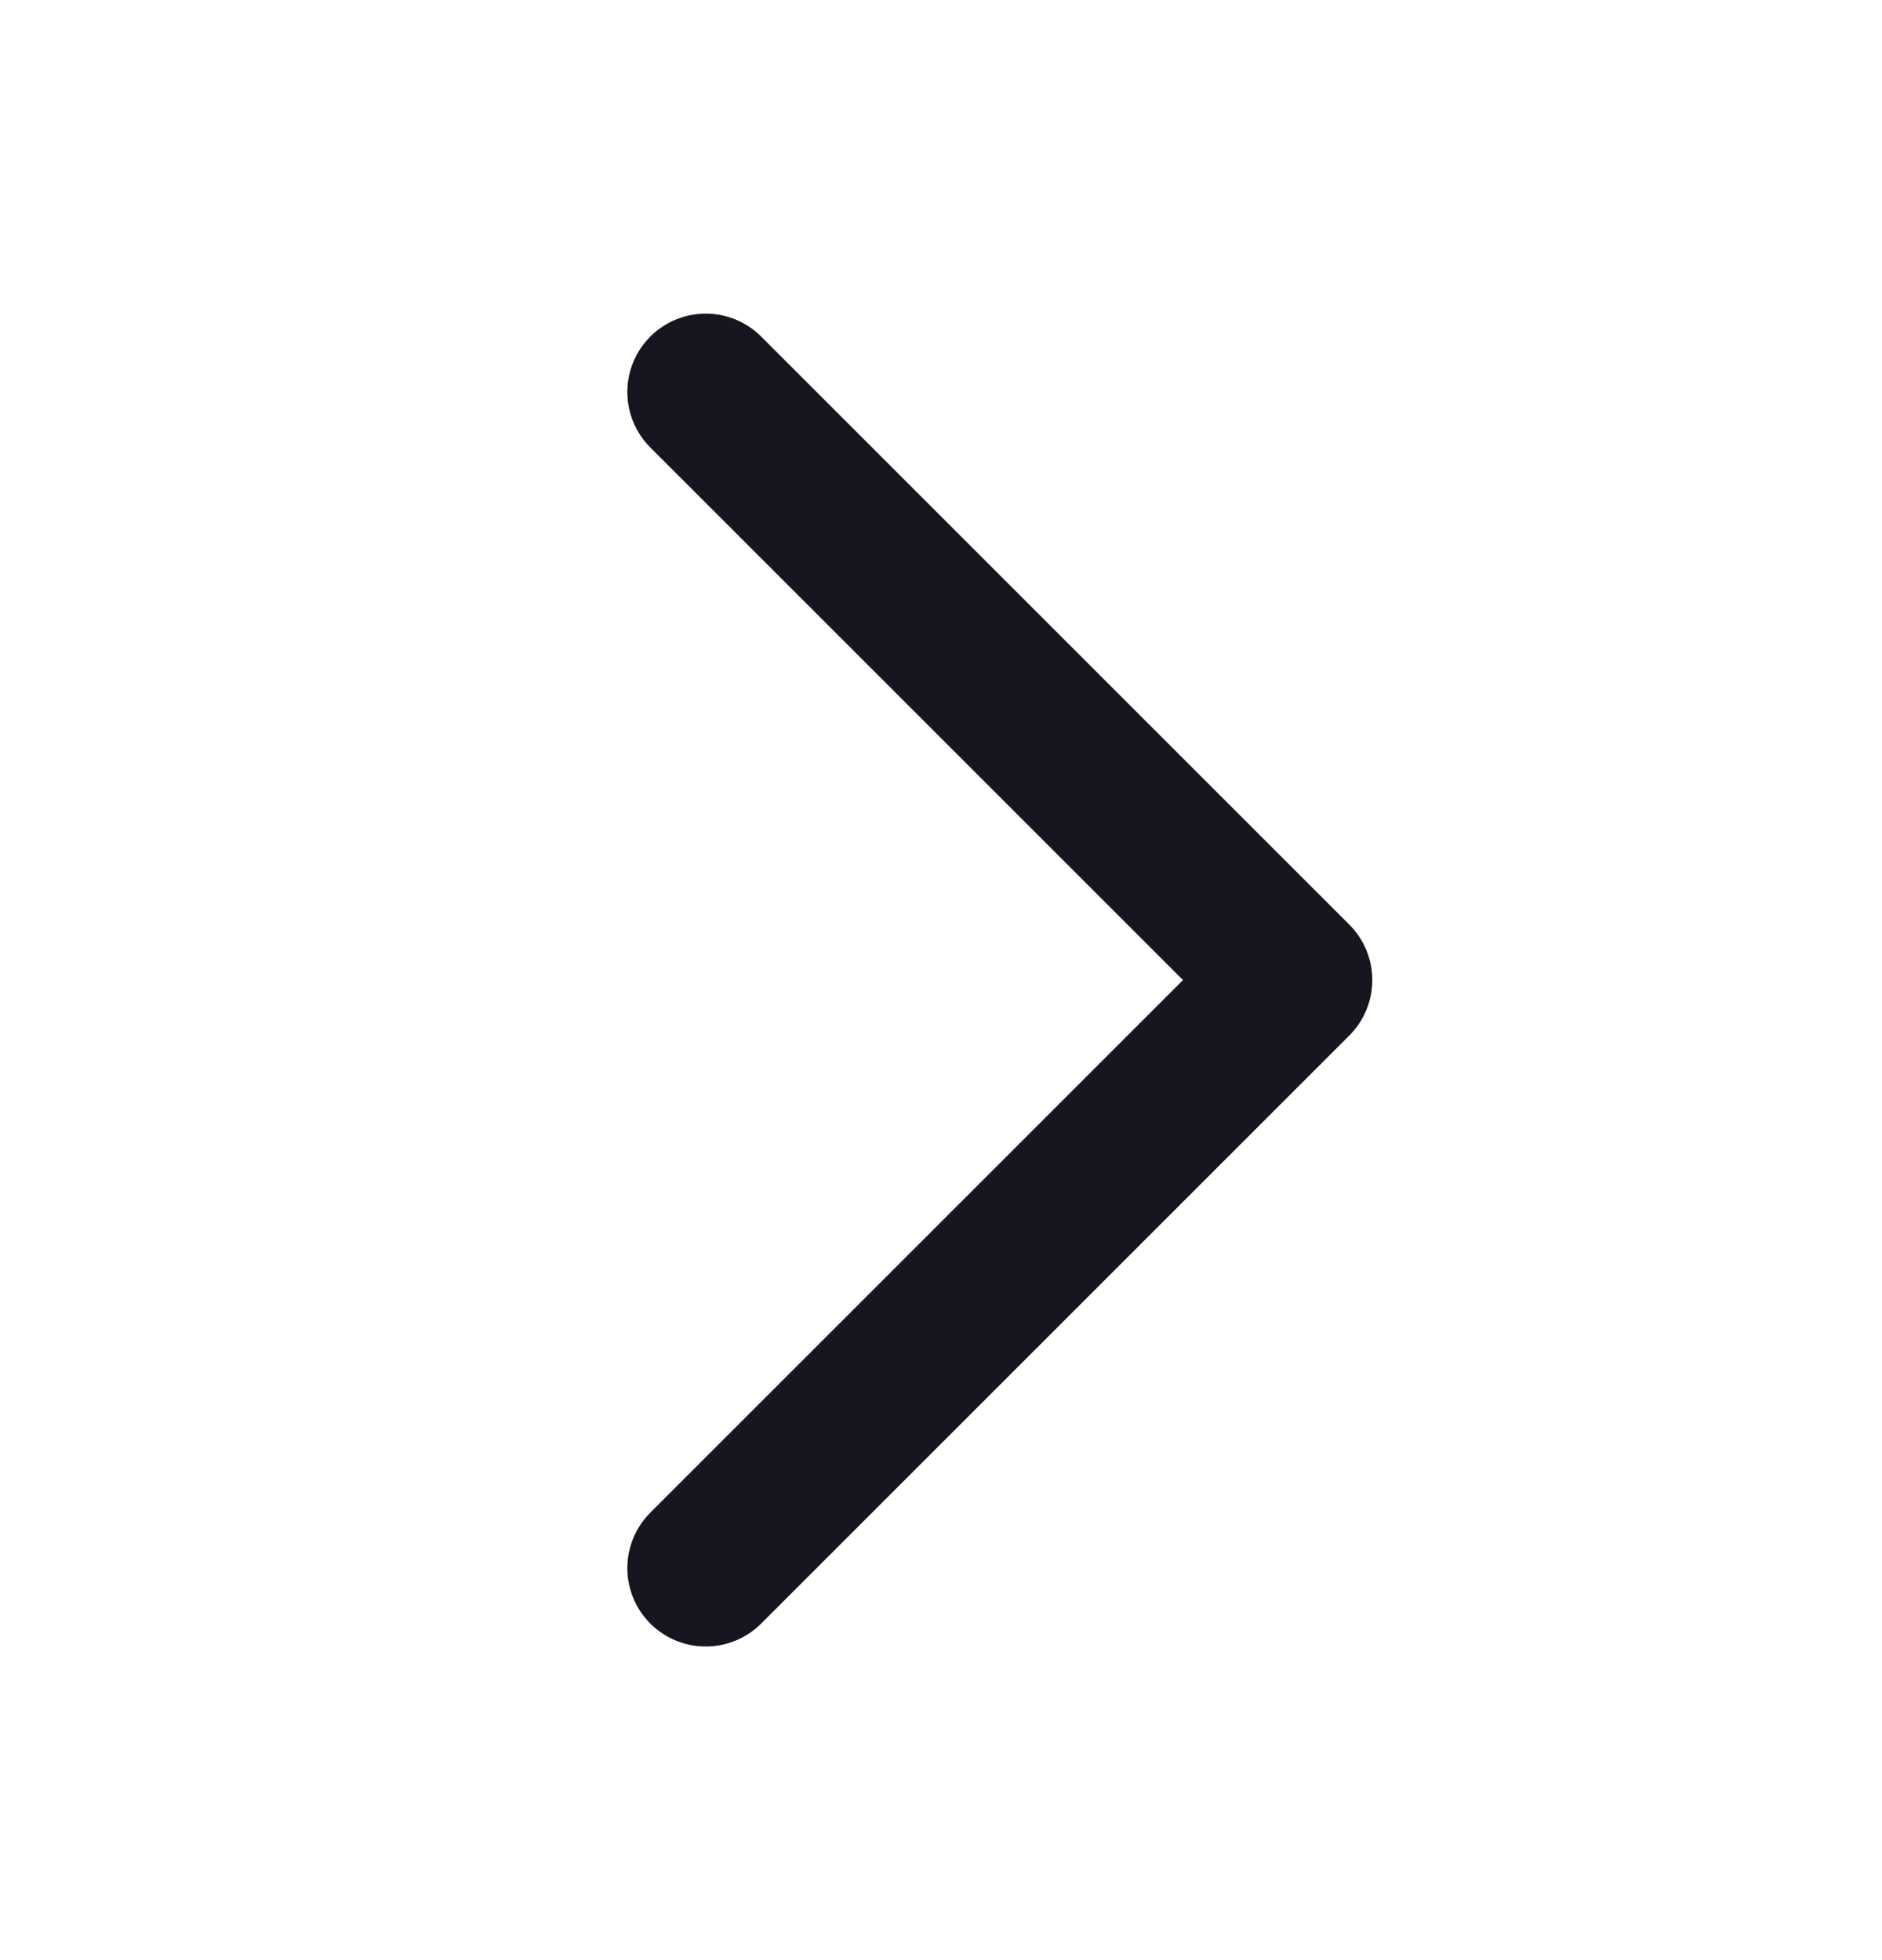 <svg width="24" height="25" viewBox="0 0 24 25" fill="none" xmlns="http://www.w3.org/2000/svg">
<path d="M9 5L16.5 12.5L9 20" stroke="#171520" stroke-width="2" stroke-linecap="round" stroke-linejoin="round"/>
</svg>
